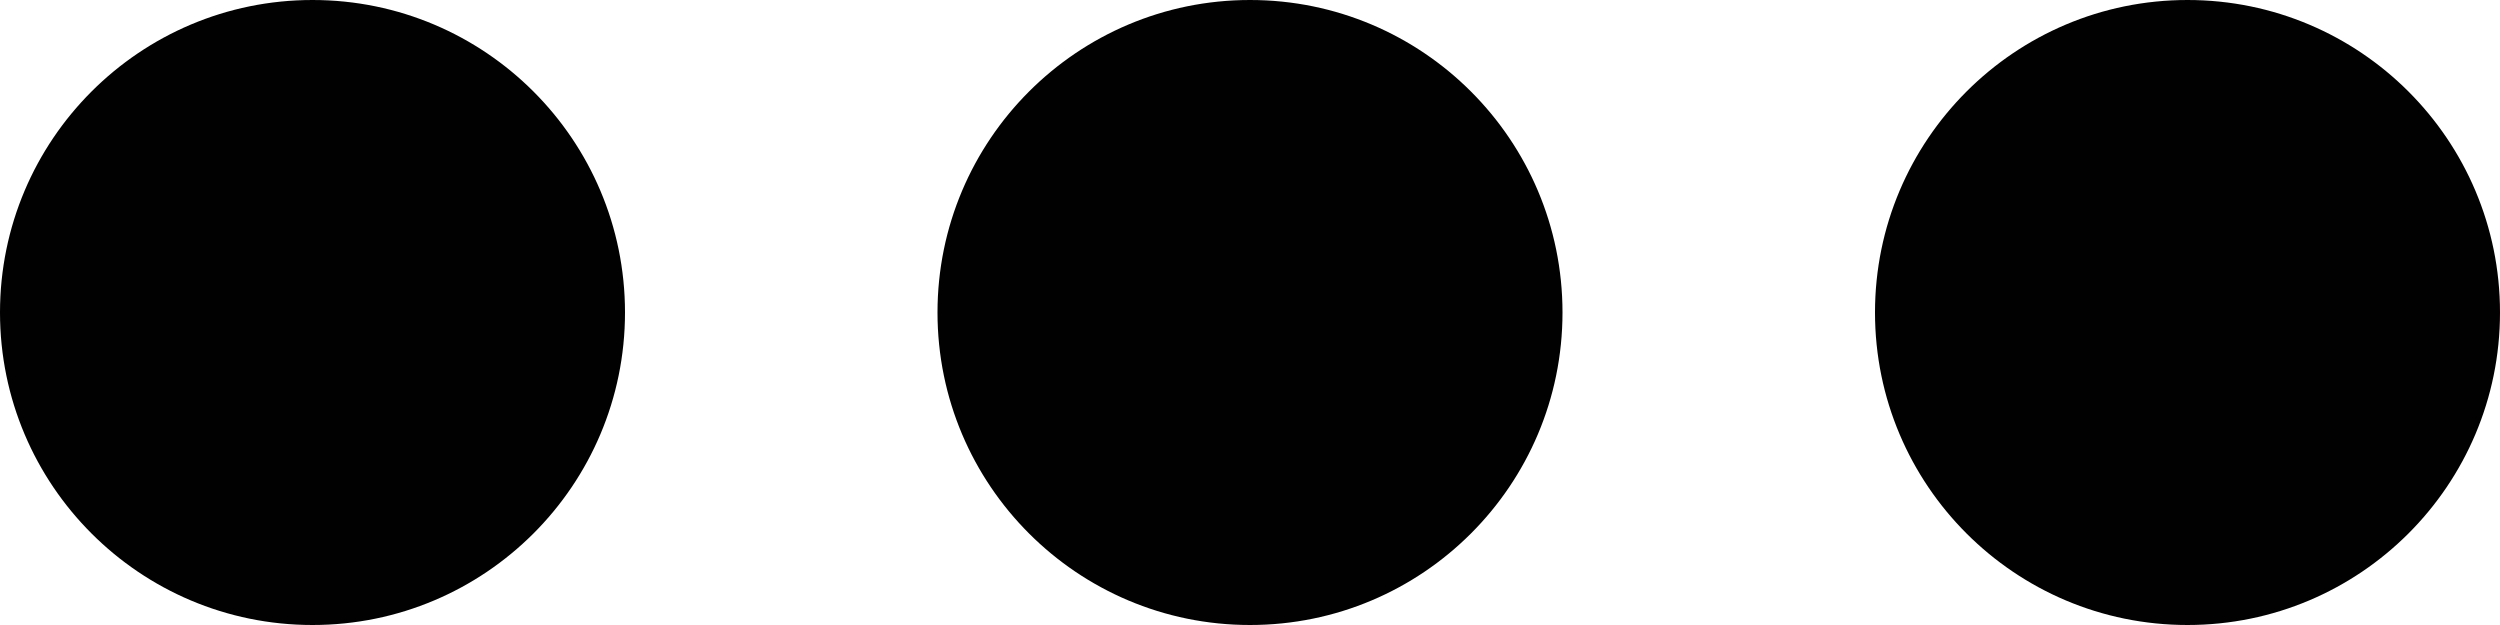 <?xml version="1.0" encoding="utf-8"?>
<!-- Generator: Adobe Illustrator 25.2.1, SVG Export Plug-In . SVG Version: 6.00 Build 0)  -->
<svg version="1.1" id="EllipsesH" xmlns="http://www.w3.org/2000/svg" xmlns:xlink="http://www.w3.org/1999/xlink" x="0px" y="0px"
	 viewBox="0 0 32 8" style="enable-background:new 0 0 32 8;" xml:space="preserve">
<style type="text/css">
	.st0{fill:#010101;}
</style>
<circle class="st0" cx="4" cy="4" r="4"/>
<circle class="st0" cx="28" cy="4" r="4"/>
<circle class="st0" cx="16" cy="4" r="4"/>
</svg>
